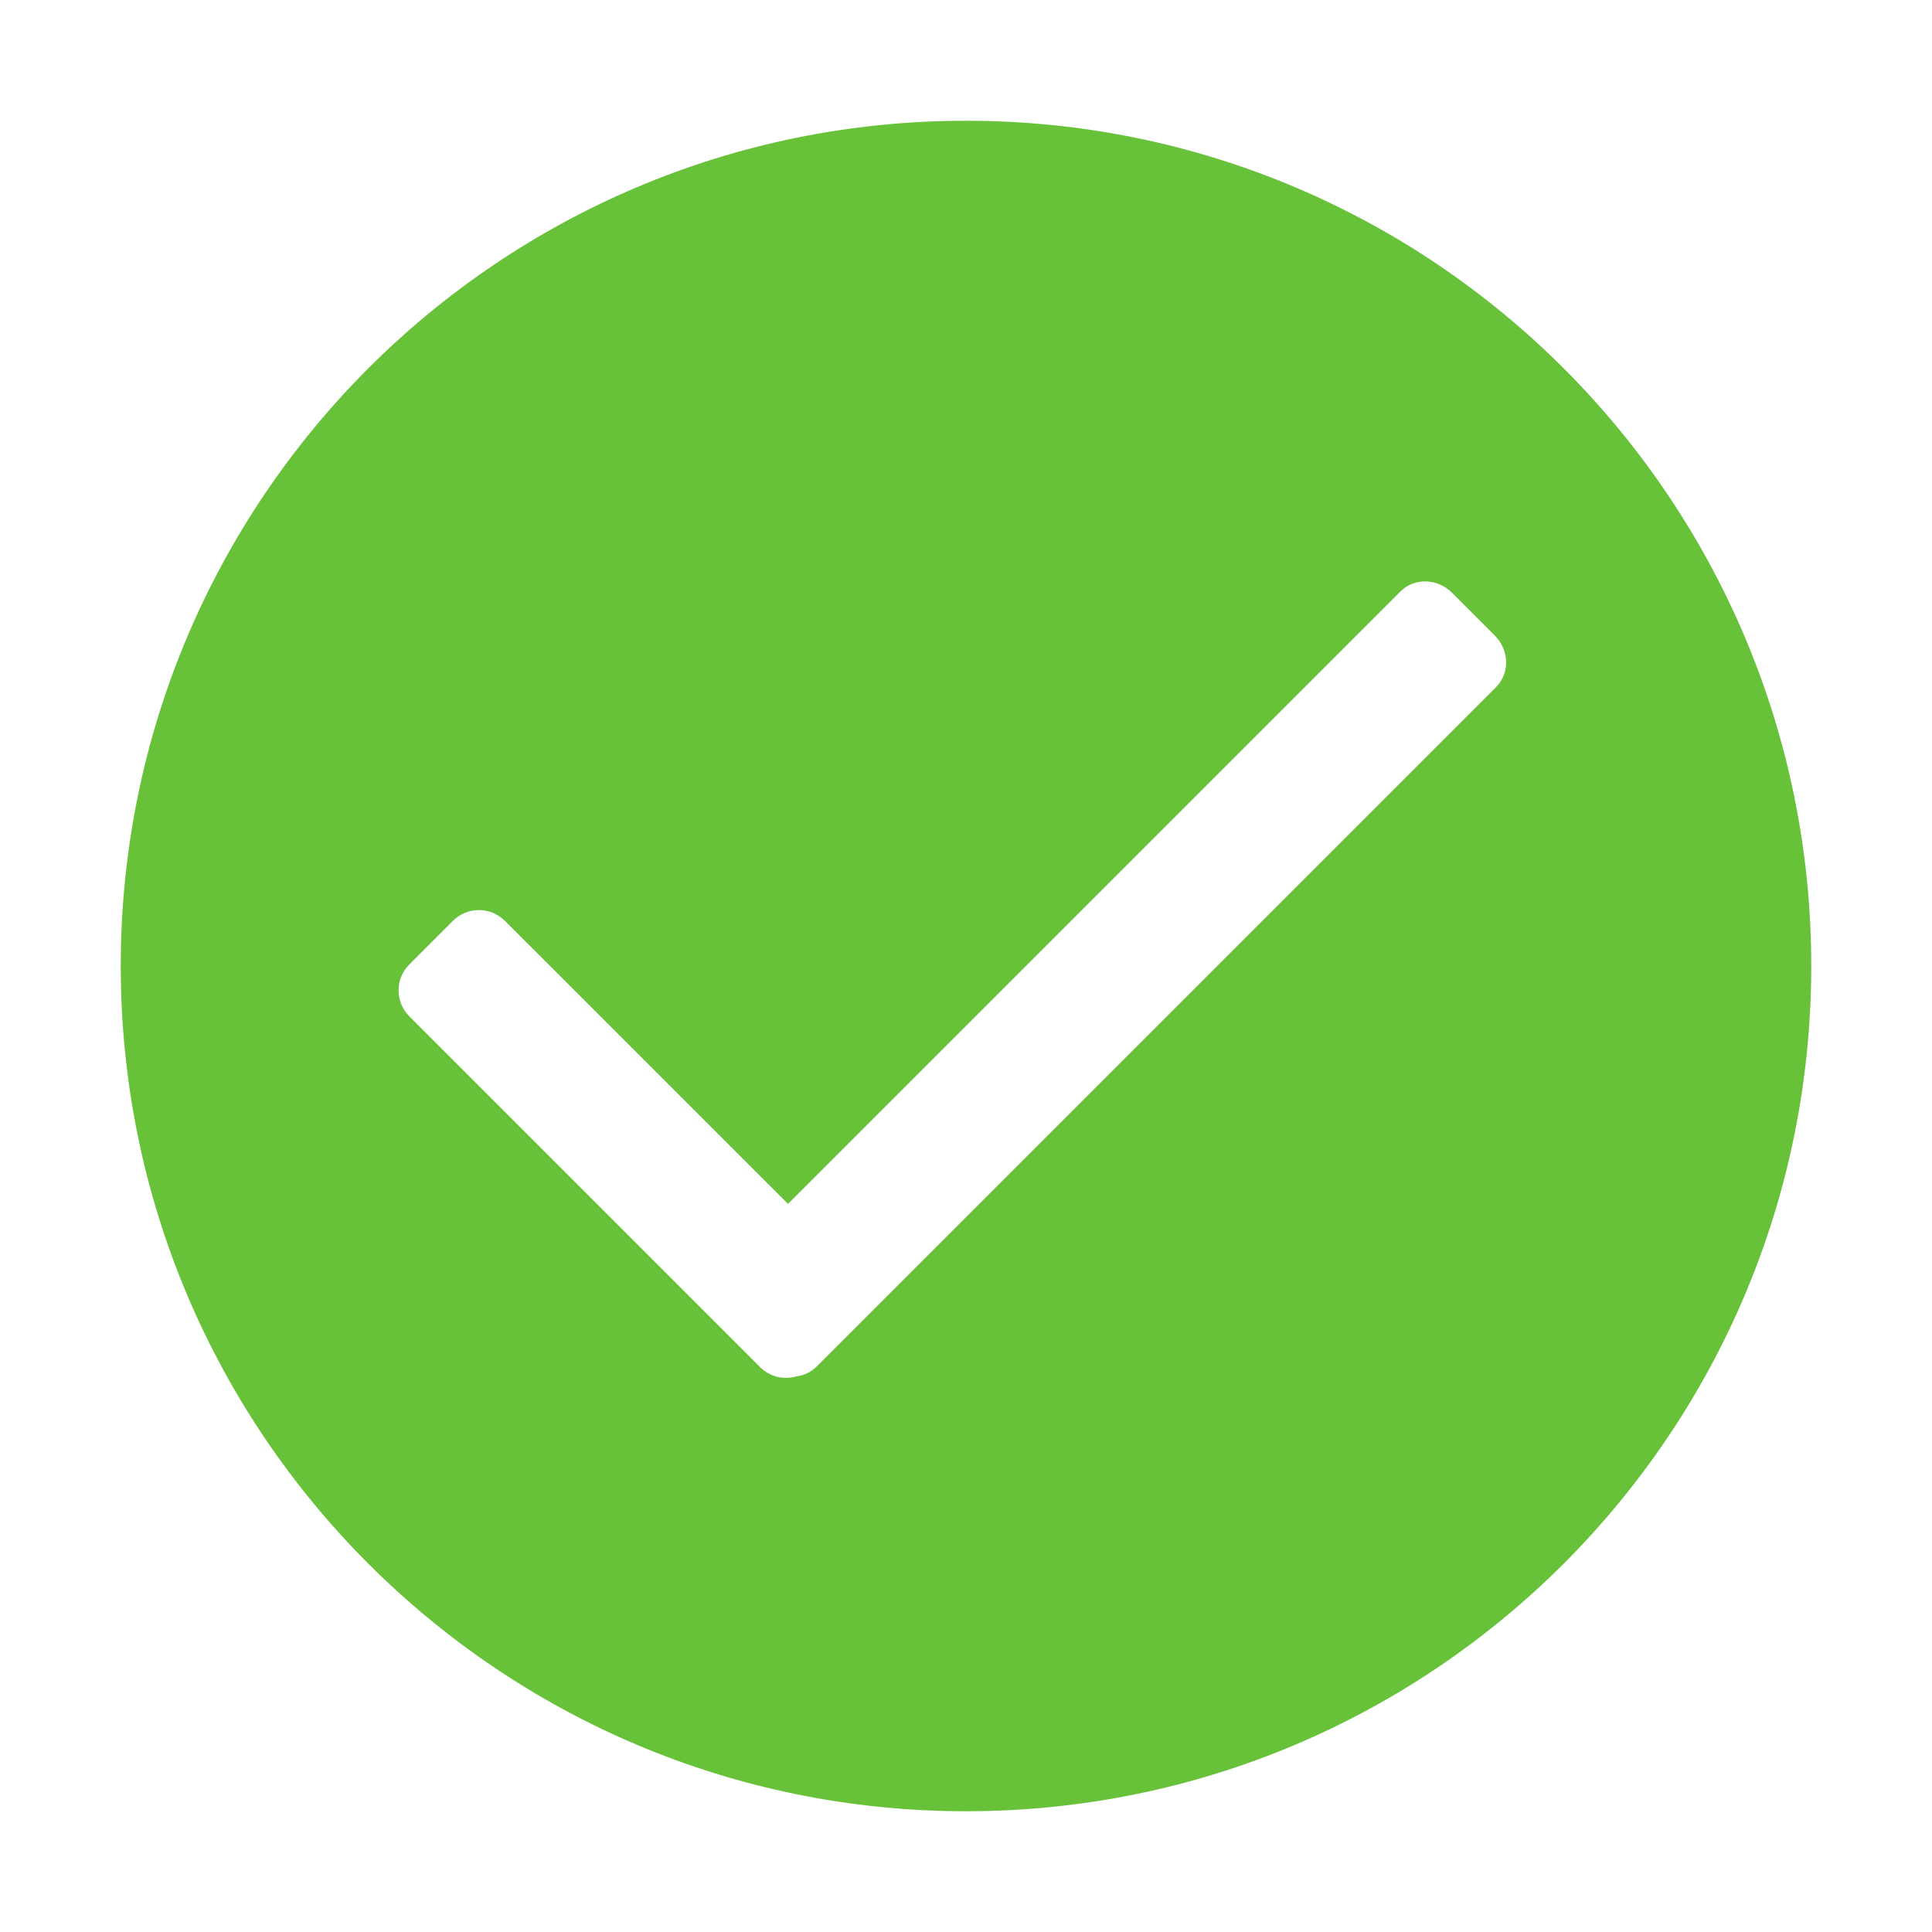 <?xml version="1.0" standalone="no"?><!DOCTYPE svg PUBLIC "-//W3C//DTD SVG 1.1//EN"
        "http://www.w3.org/Graphics/SVG/1.1/DTD/svg11.dtd">
<svg t="1734933708754" class="icon" viewBox="0 0 1024 1024" version="1.1" xmlns="http://www.w3.org/2000/svg" p-id="2364"
     width="32" height="32" xmlns:xlink="http://www.w3.org/1999/xlink">
    <path d="M512 64C264.576 64 64 264.576 64 512c0 247.424 200.576 448 448 448 247.424 0 448-200.576 448-448C960 264.576 759.424 64 512 64L512 64zM792.96 364.16l-360.192 360.192c-2.944 2.944-6.656 4.608-10.496 5.12-6.656 1.984-14.144 0.384-19.392-4.864L216.96 538.688c-7.616-7.616-7.616-19.968 0-27.52l23.104-23.104c7.616-7.616 19.968-7.616 27.52 0L417.664 638.08l324.608-324.608c7.36-7.36 19.584-7.04 27.328 0.704l22.656 22.656C800 344.576 800.32 356.8 792.96 364.16L792.96 364.16z"
          p-id="2365" fill="#67C23A"></path>
</svg>